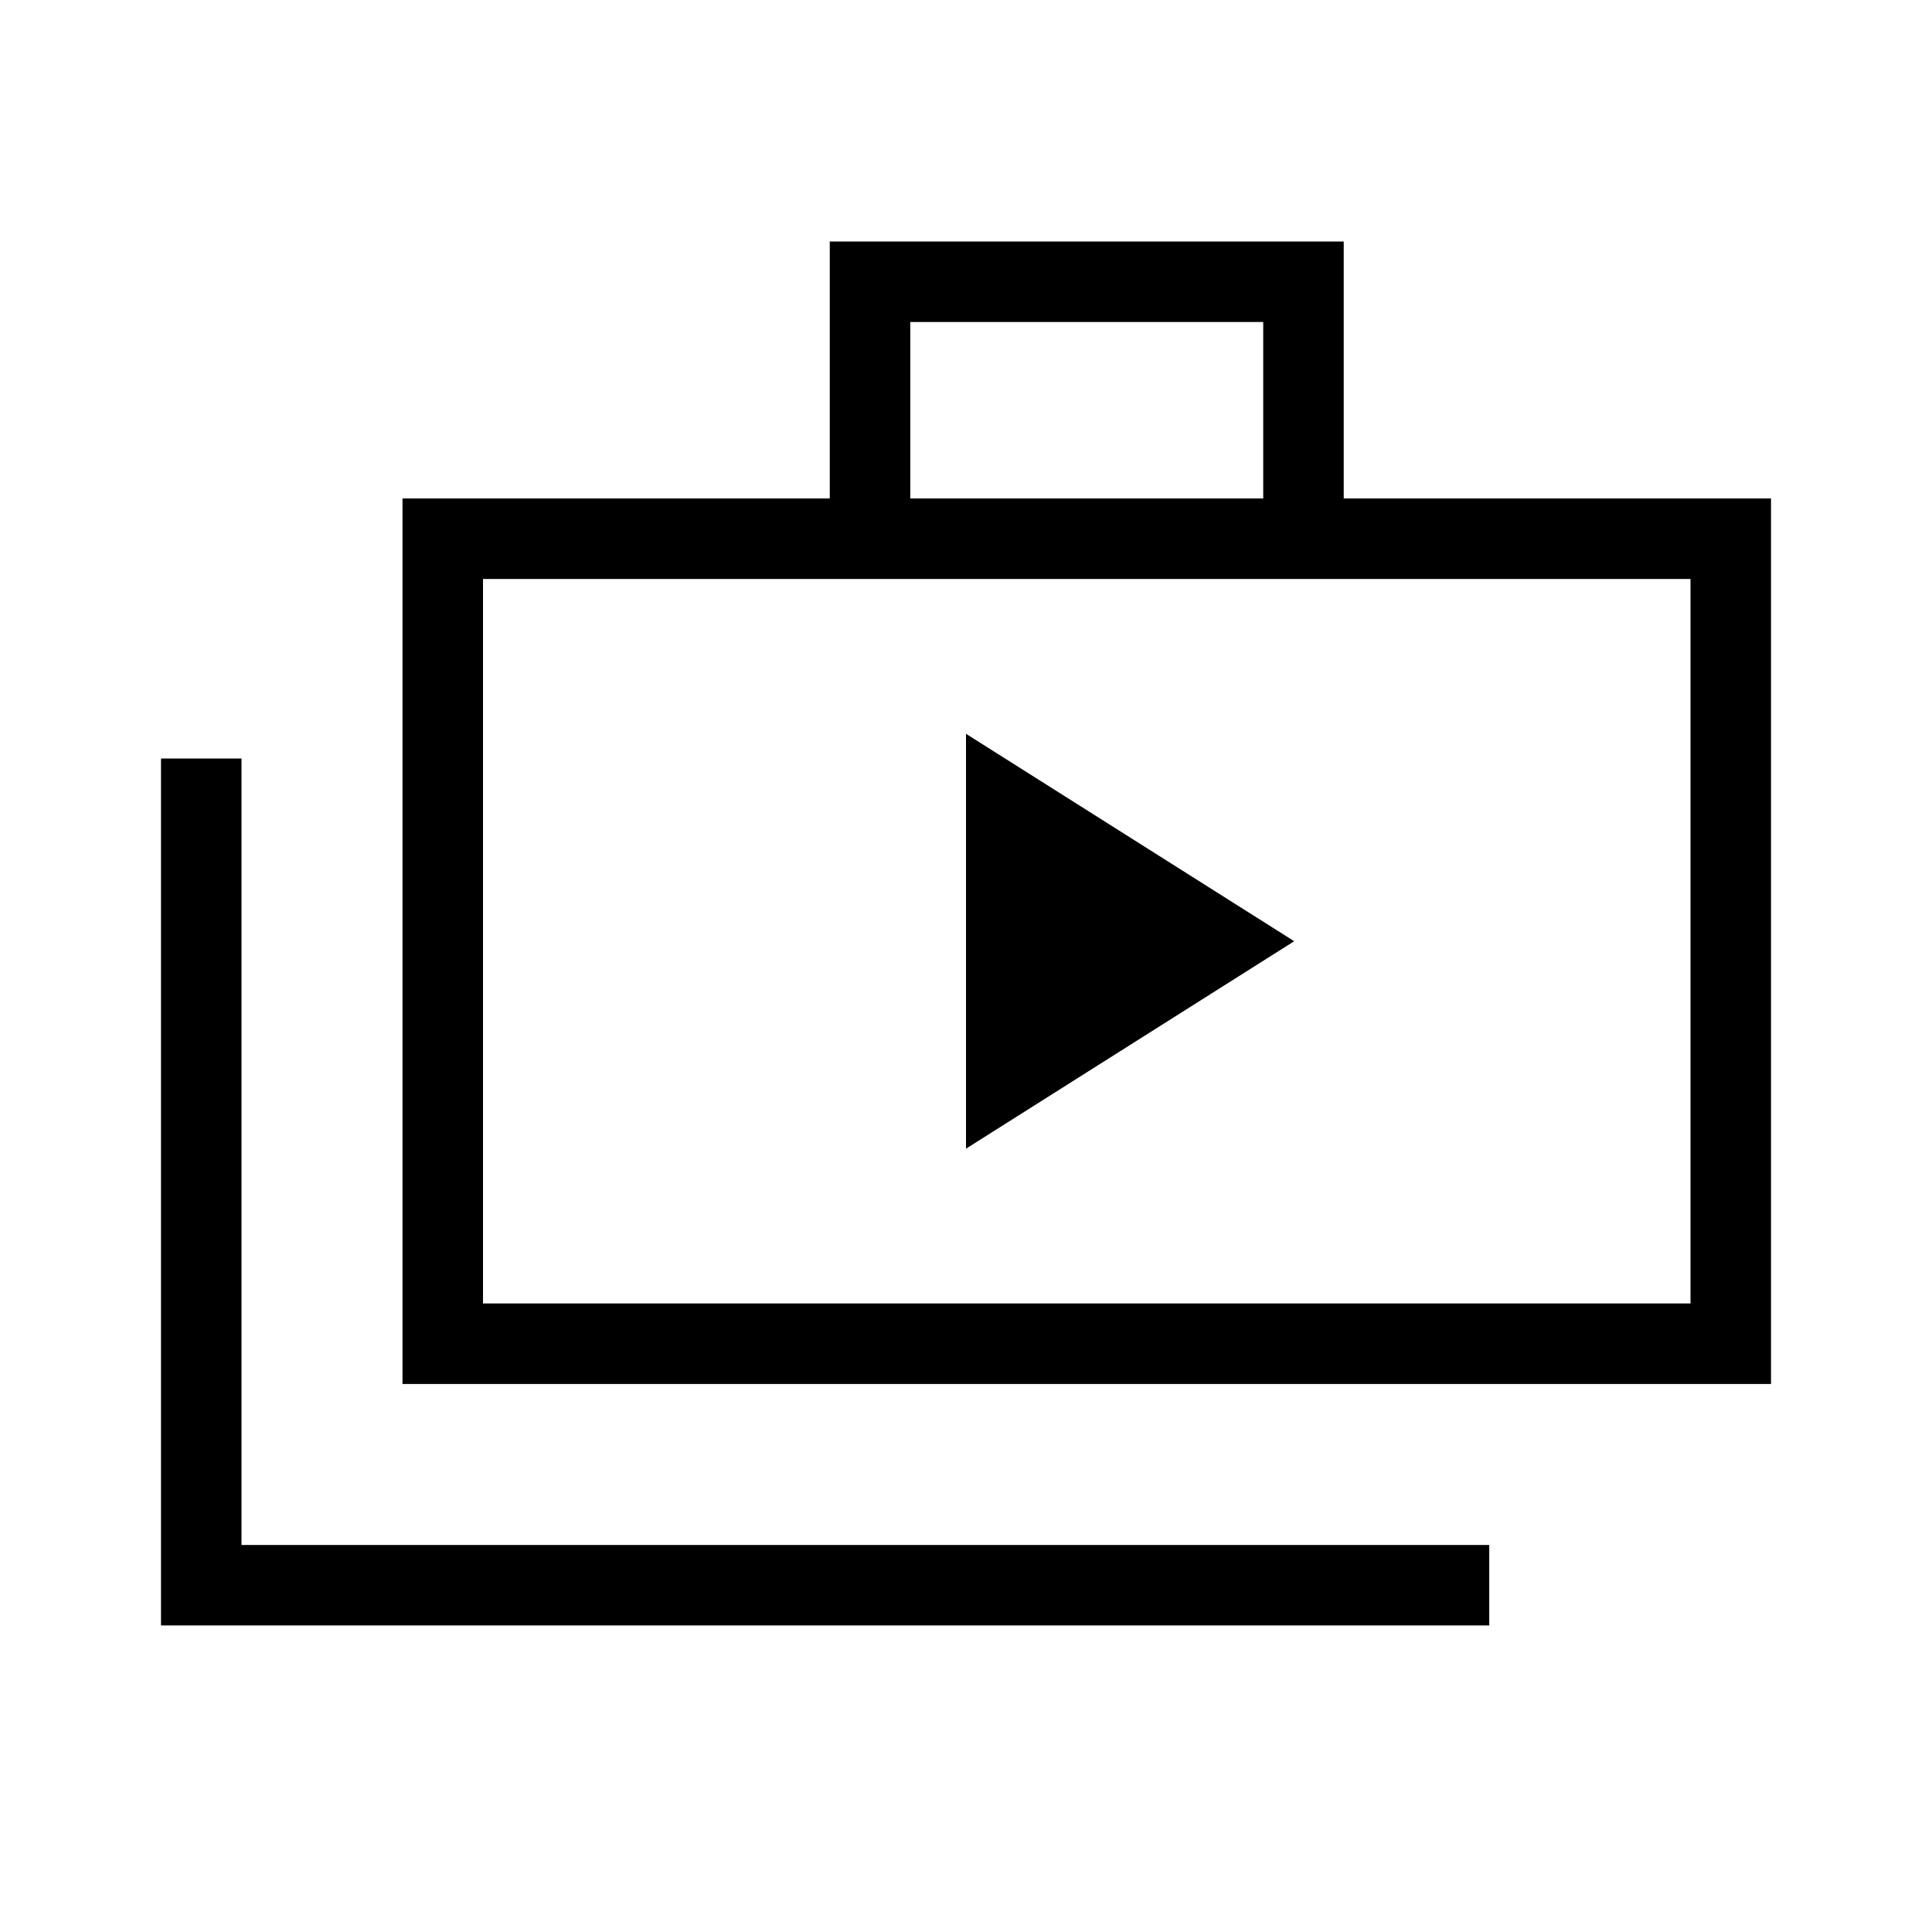 <svg xmlns="http://www.w3.org/2000/svg" height="24" viewBox="0 -960 960 960" width="24"><path d="m480-389.23 163.08-103.08L480-595.38v206.15ZM80-152.31v-430.77h40v390.77h620v40H80Zm120-120v-440h212.31V-840h255.38v127.69H880v440H200Zm252.31-440h175.38V-800H452.31v87.69ZM240-312.31h600v-360H240v360Zm0-360v360-360Z"/></svg>